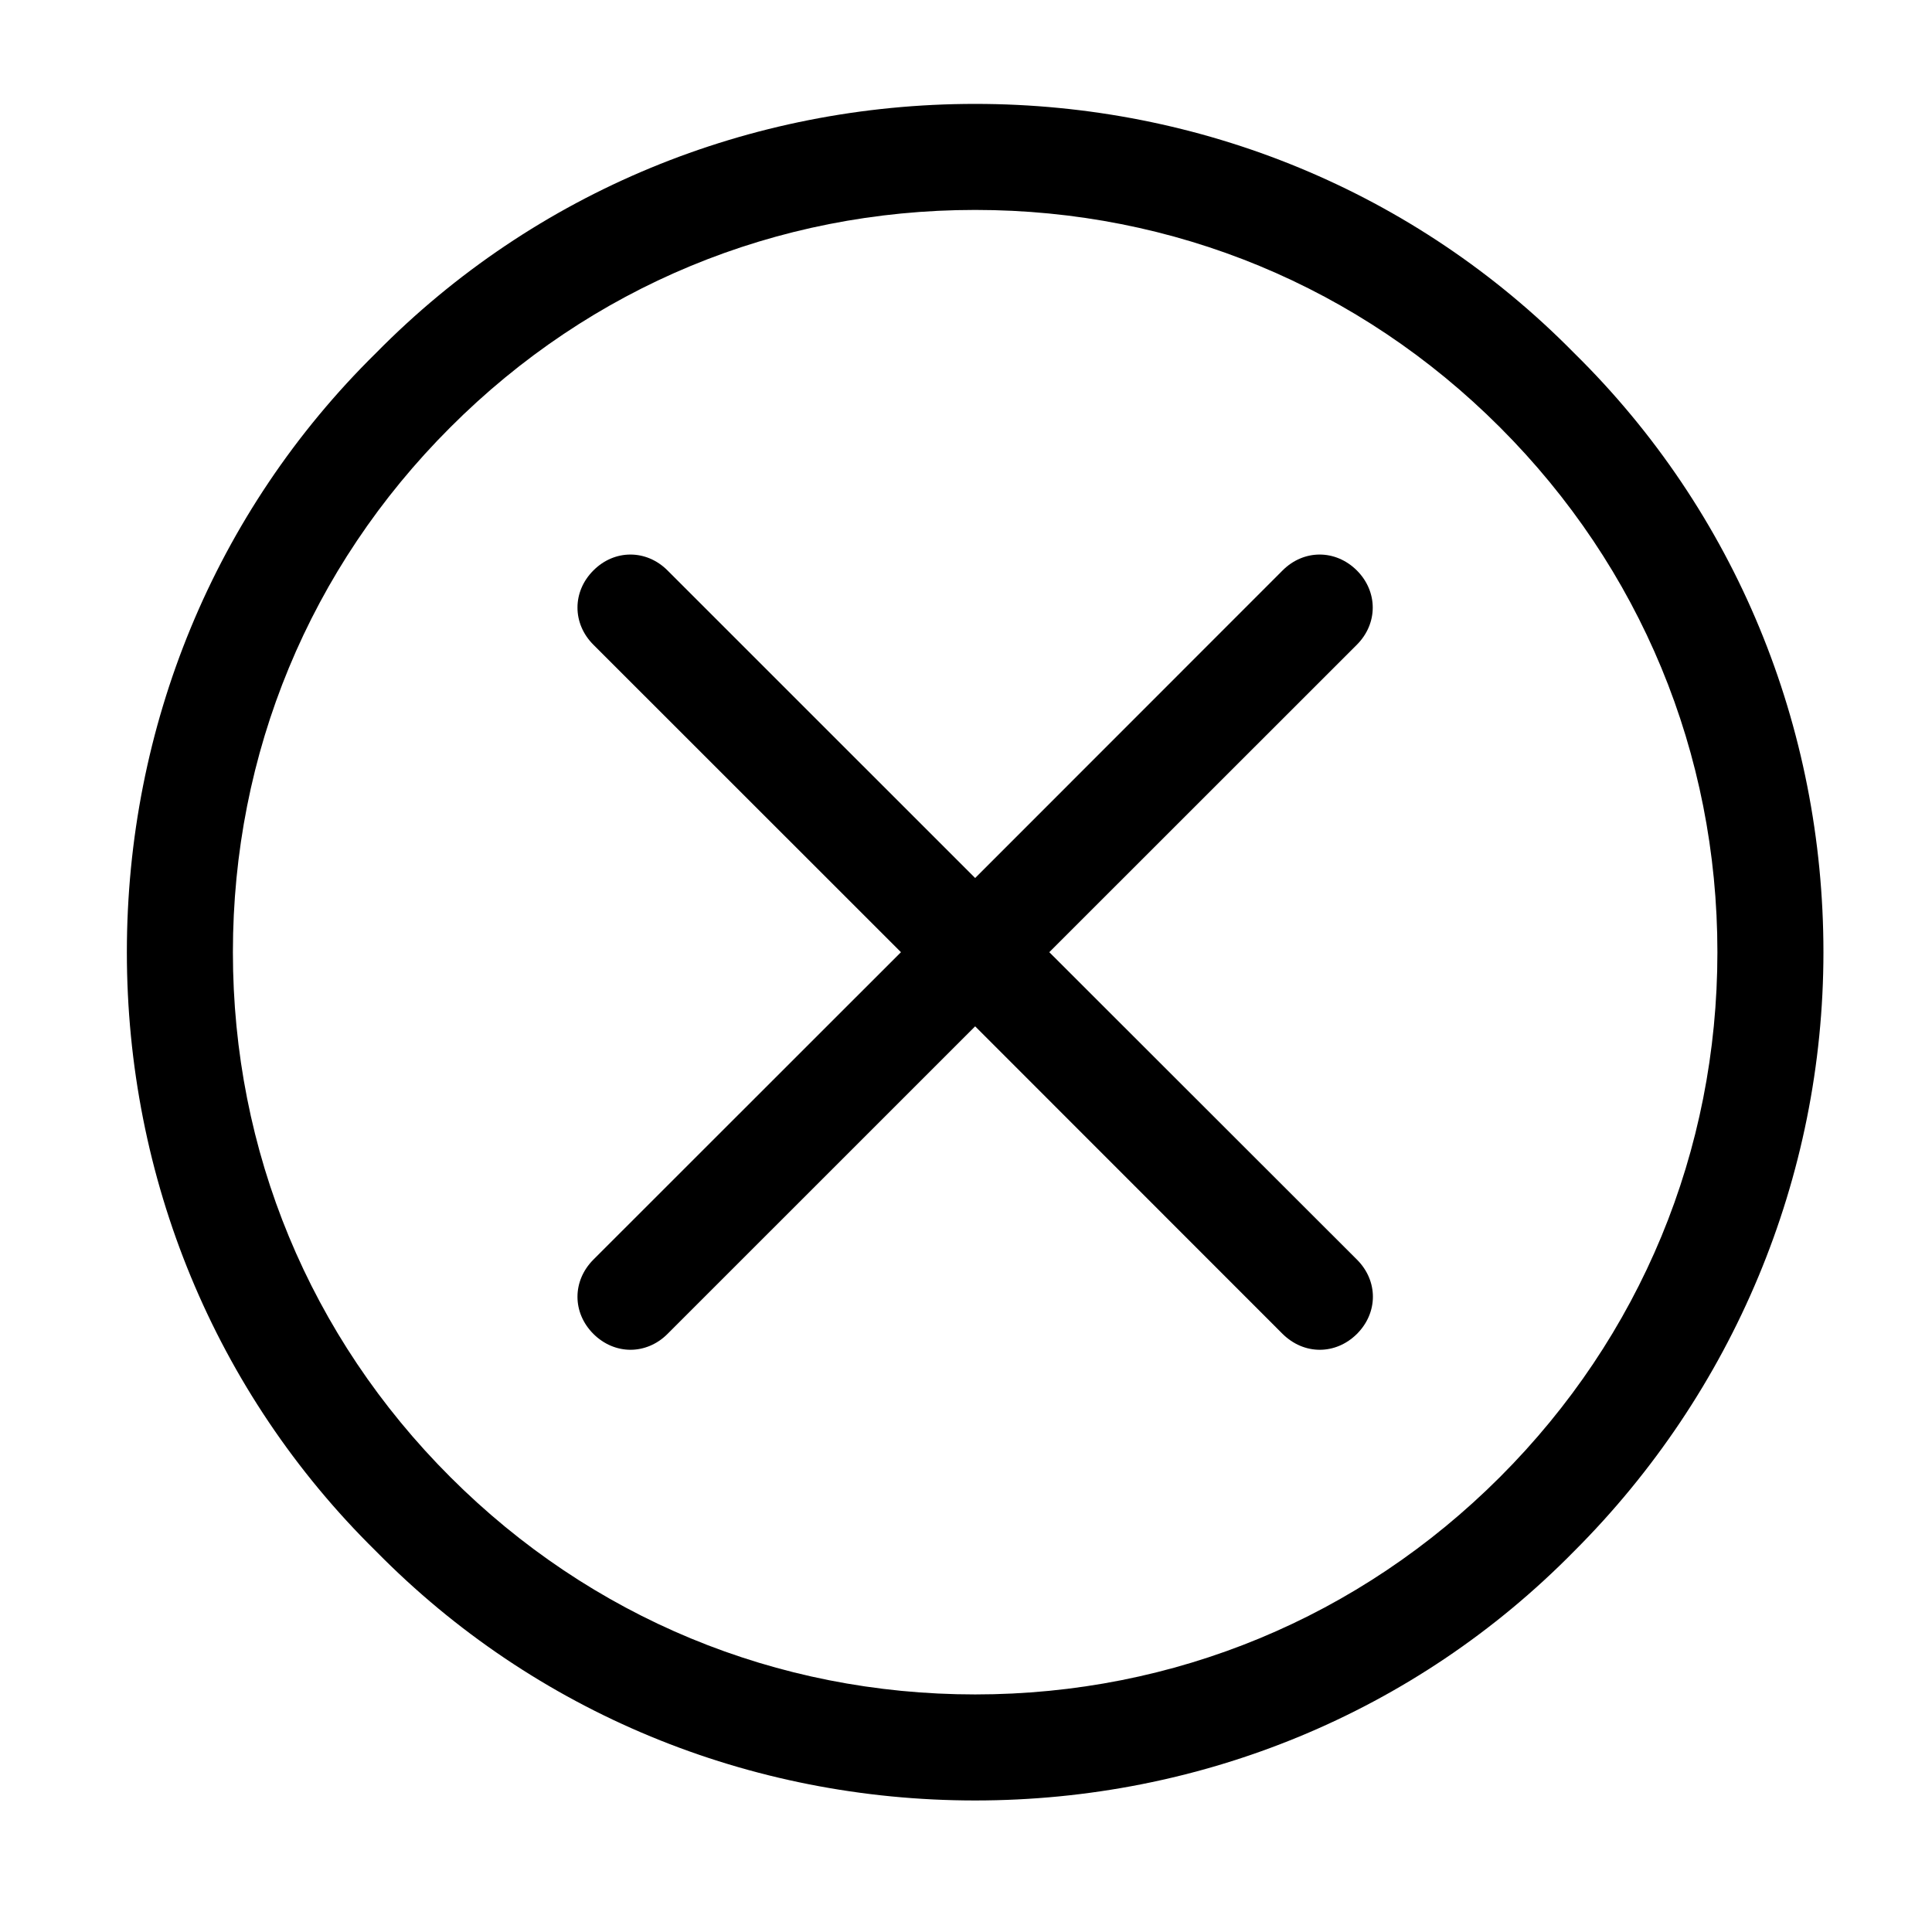 <?xml version="1.0" standalone="no"?><!DOCTYPE svg PUBLIC "-//W3C//DTD SVG 1.1//EN" "http://www.w3.org/Graphics/SVG/1.1/DTD/svg11.dtd"><svg t="1496282342962" class="icon" style="" viewBox="0 0 1024 1024" version="1.1" xmlns="http://www.w3.org/2000/svg" p-id="3280" xmlns:xlink="http://www.w3.org/1999/xlink" width="200" height="200"><defs><style type="text/css"></style></defs><path d="M314.512 706.993c5.584 5.586 12.659 8.417 19.661 8.417 6.999 0 14.075-2.83 19.635-8.417l163.043-163.018 162.943 163.018c5.66 5.586 12.636 8.417 19.711 8.417 7.073 0 14.075-2.83 19.709-8.417 11.271-11.294 11.271-28.125 0-39.372L556.147 504.677l163.018-162.957c11.221-11.233 11.221-28.137 0-39.37-11.319-11.233-28.149-11.233-39.372 0L516.85 465.368l-163.043-163.018c-11.221-11.233-28.125-11.233-39.295 0-11.246 11.233-11.246 28.137 0 39.37L477.528 504.677 314.512 667.621C303.264 678.916 303.264 695.749 314.512 706.993L314.512 706.993 314.512 706.993zM516.85 954.287c119.379 0 233.196-46.37 317.473-132.111 84.327-84.278 132.136-198.096 132.136-317.499 0-119.403-46.395-233.22-132.136-317.559C750.046 101.438 636.229 55.067 516.85 55.067c-119.429 0-233.246 46.371-317.573 132.052C113.585 271.458 67.239 385.275 67.239 504.677c0 119.403 46.347 233.221 132.038 317.499C283.605 907.917 397.421 954.287 516.85 954.287L516.85 954.287 516.85 954.287zM238.672 226.501C313.096 151.98 411.424 111.268 516.85 111.268c105.377 0 203.73 40.712 278.176 115.231 74.448 74.448 115.233 172.775 115.233 278.178 0 105.403-40.786 203.73-115.233 278.178-74.446 74.446-172.799 115.231-278.176 115.231-105.426 0-203.754-40.786-278.178-115.231-74.519-74.448-115.231-172.775-115.231-278.178C123.441 399.275 164.153 300.947 238.672 226.501L238.672 226.501 238.672 226.501zM238.672 226.501" p-id="3281"></path></svg>